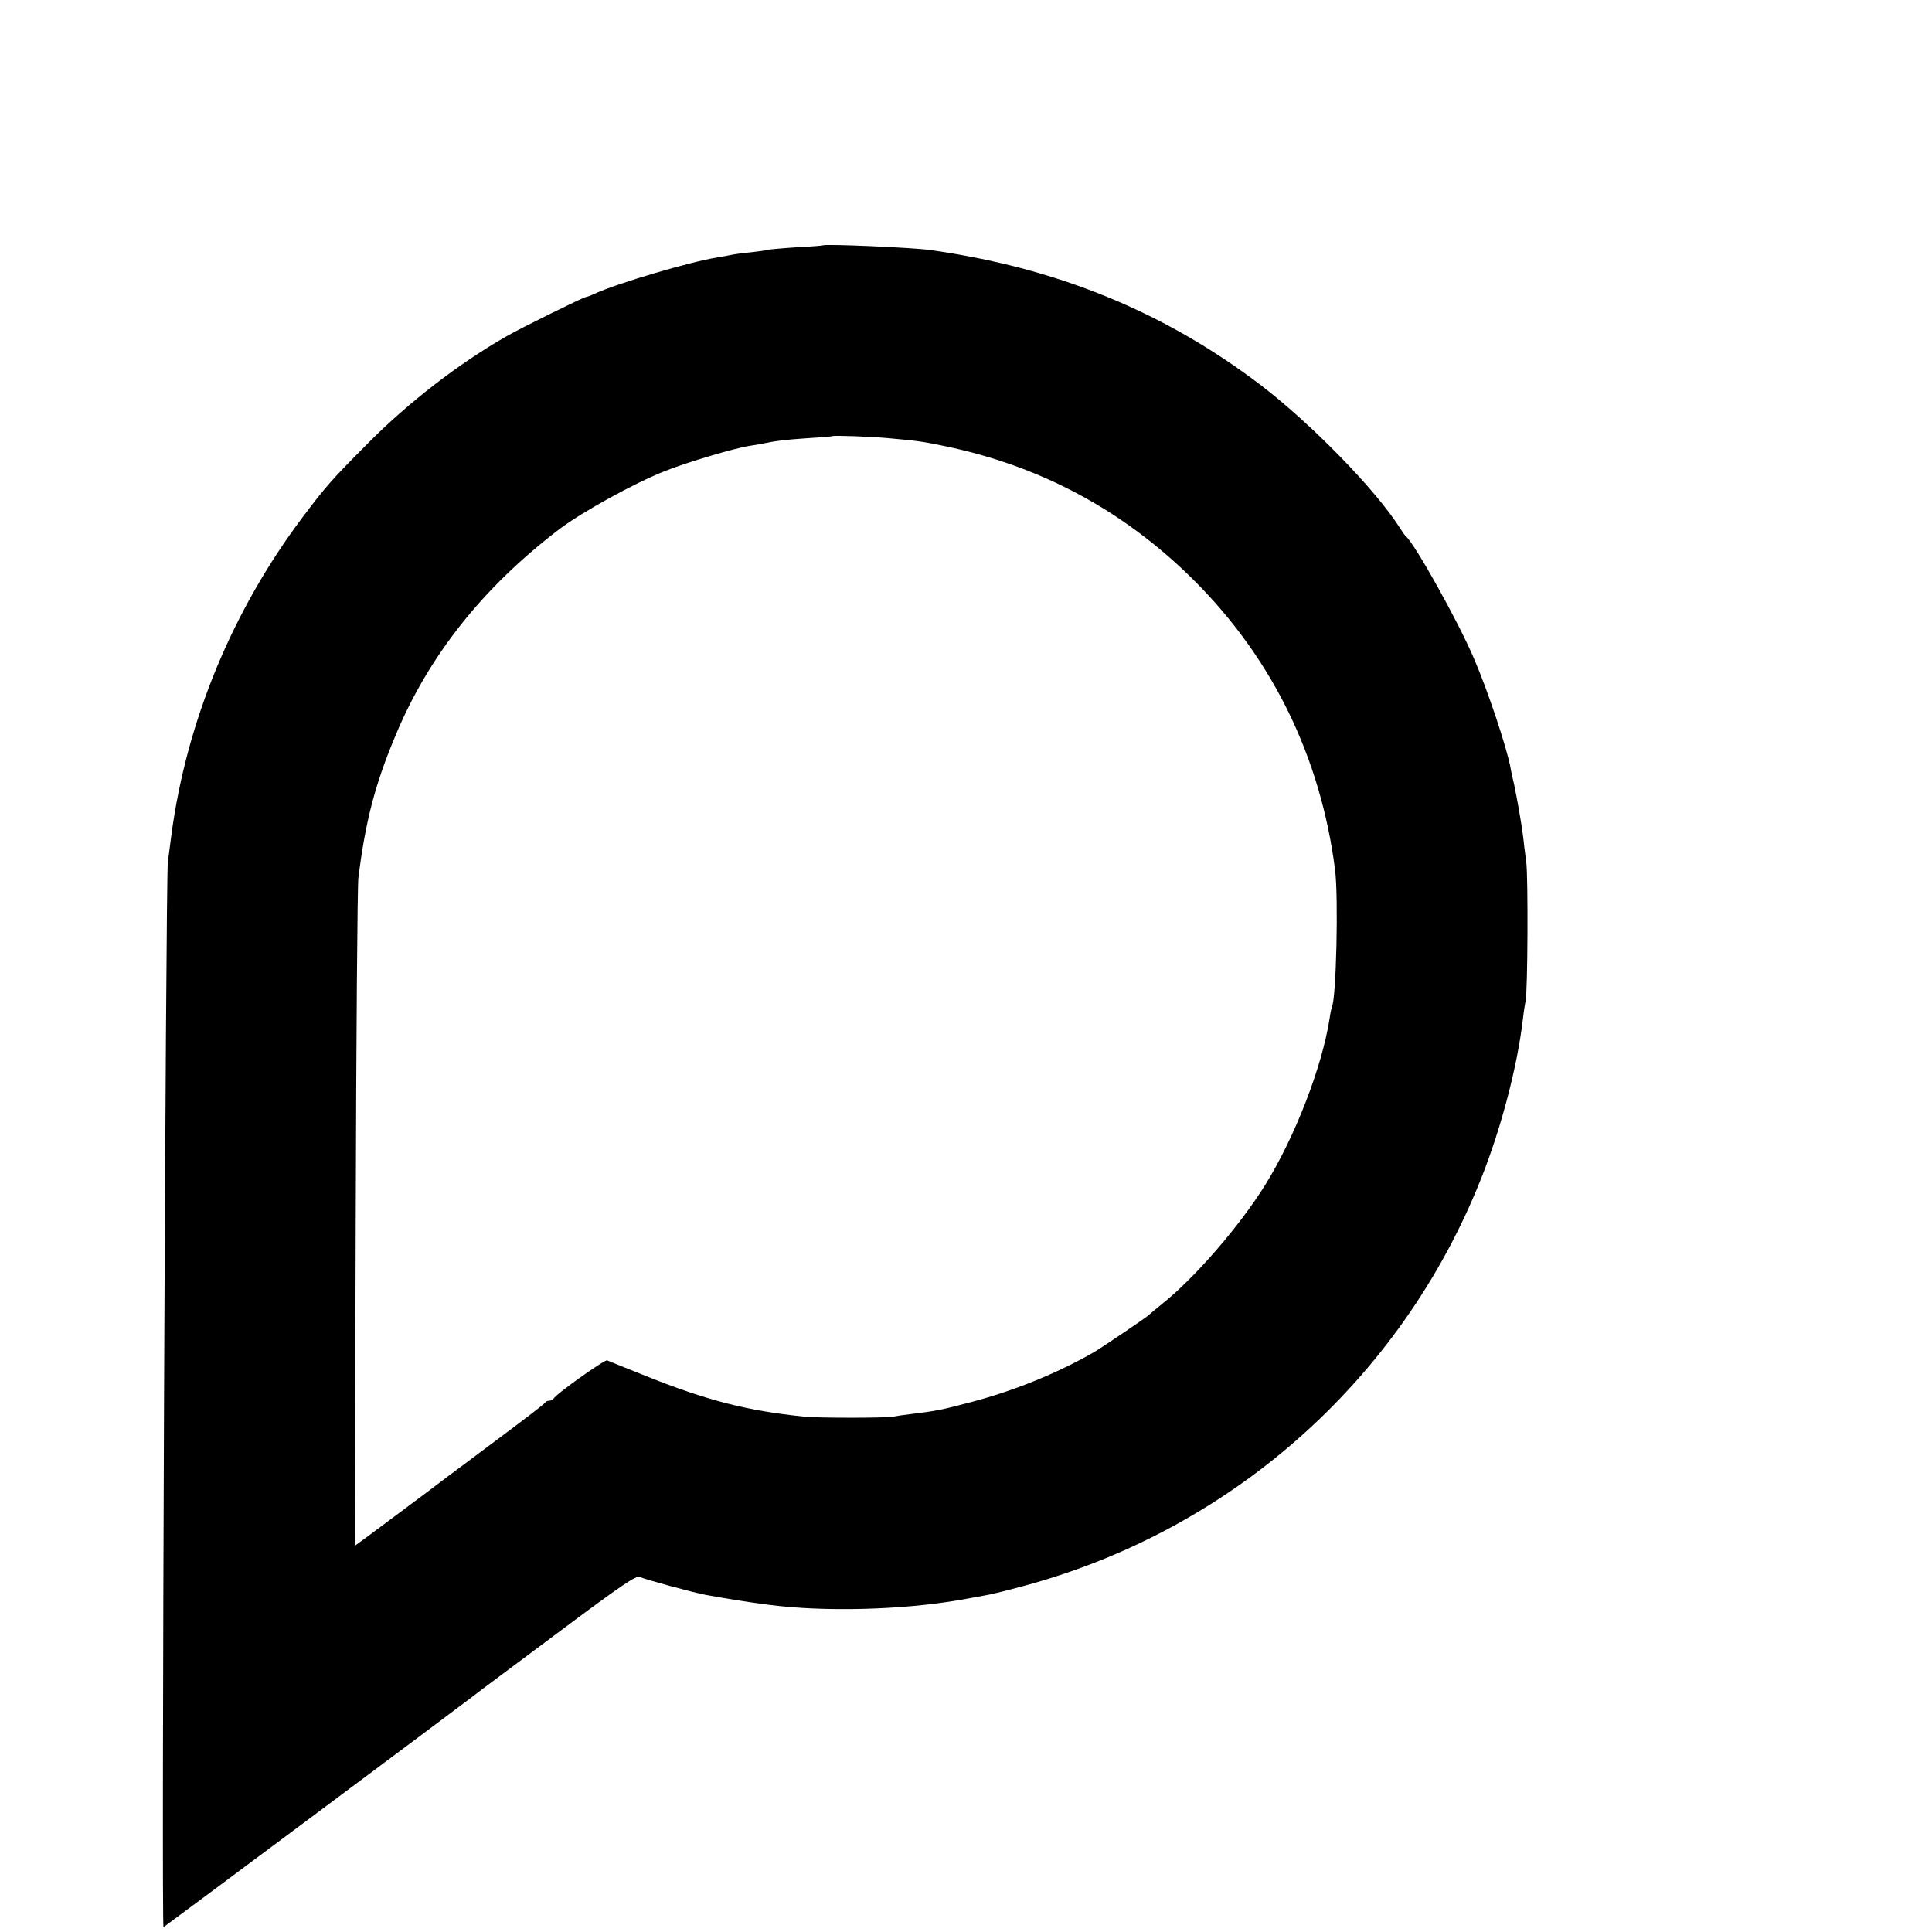 <?xml version="1.0" standalone="no"?>
<!DOCTYPE svg PUBLIC "-//W3C//DTD SVG 20010904//EN"
 "http://www.w3.org/TR/2001/REC-SVG-20010904/DTD/svg10.dtd">
<svg version="1.0" xmlns="http://www.w3.org/2000/svg"
 width="16pt" height="16pt" viewBox="0 0 16 16"
 preserveAspectRatio="xMidYMid meet">
<g transform="translate(0,16) scale(0.002,-0.002)"
fill="#000000" stroke="none">
<path d="M3407 6984 c-1 -1 -51 -5 -111 -8 -60 -4 -112 -9 -115 -10 -3 -2 -33
-6 -66 -10 -33 -3 -71 -8 -85 -11 -14 -3 -41 -8 -60 -11 -113 -18 -414 -107
-507 -150 -17 -8 -34 -14 -37 -14 -9 0 -267 -127 -326 -161 -199 -113 -407
-274 -575 -443 -154 -155 -175 -179 -273 -309 -290 -386 -479 -843 -542 -1312
-5 -38 -12 -90 -15 -115 -9 -67 -27 -4410 -18 -4410 2 0 1202 895 1276 952 16
13 176 132 354 265 270 202 328 241 343 233 17 -9 219 -64 272 -74 100 -18
163 -28 260 -41 229 -30 551 -22 793 20 44 8 91 16 105 19 14 2 70 15 125 30
878 225 1594 854 1928 1696 84 211 150 465 173 660 3 30 9 64 11 75 9 36 11
509 3 575 -5 36 -11 83 -13 105 -6 51 -25 157 -37 215 -6 25 -13 56 -15 70
-16 85 -94 320 -152 454 -64 151 -245 475 -282 506 -4 3 -15 19 -25 35 -101
159 -370 434 -579 593 -398 302 -844 484 -1367 557 -71 10 -435 26 -443 19z
m278 -799 c113 -10 139 -14 221 -31 401 -82 746 -267 1035 -554 327 -325 527
-734 587 -1200 15 -114 5 -540 -13 -569 -1 -3 -6 -24 -9 -46 -31 -202 -144
-494 -268 -693 -106 -170 -293 -386 -427 -492 -24 -19 -48 -40 -55 -46 -13
-12 -192 -133 -226 -153 -155 -89 -338 -163 -521 -210 -113 -30 -138 -34 -234
-46 -27 -3 -62 -8 -77 -11 -30 -6 -313 -6 -368 0 -235 24 -403 67 -655 168
-82 33 -155 62 -161 65 -10 4 -216 -142 -222 -159 -2 -4 -10 -8 -17 -8 -7 0
-15 -3 -17 -7 -1 -5 -91 -73 -198 -153 -107 -80 -199 -149 -205 -153 -16 -13
-285 -214 -338 -253 l-48 -35 4 1358 c2 747 7 1381 11 1408 29 234 69 388 154
590 137 329 362 613 677 853 95 72 310 191 440 242 90 36 289 95 350 104 22 3
53 9 68 12 44 9 75 13 177 20 52 3 96 7 97 8 4 4 170 -2 238 -9z"/>
</g>
</svg>
